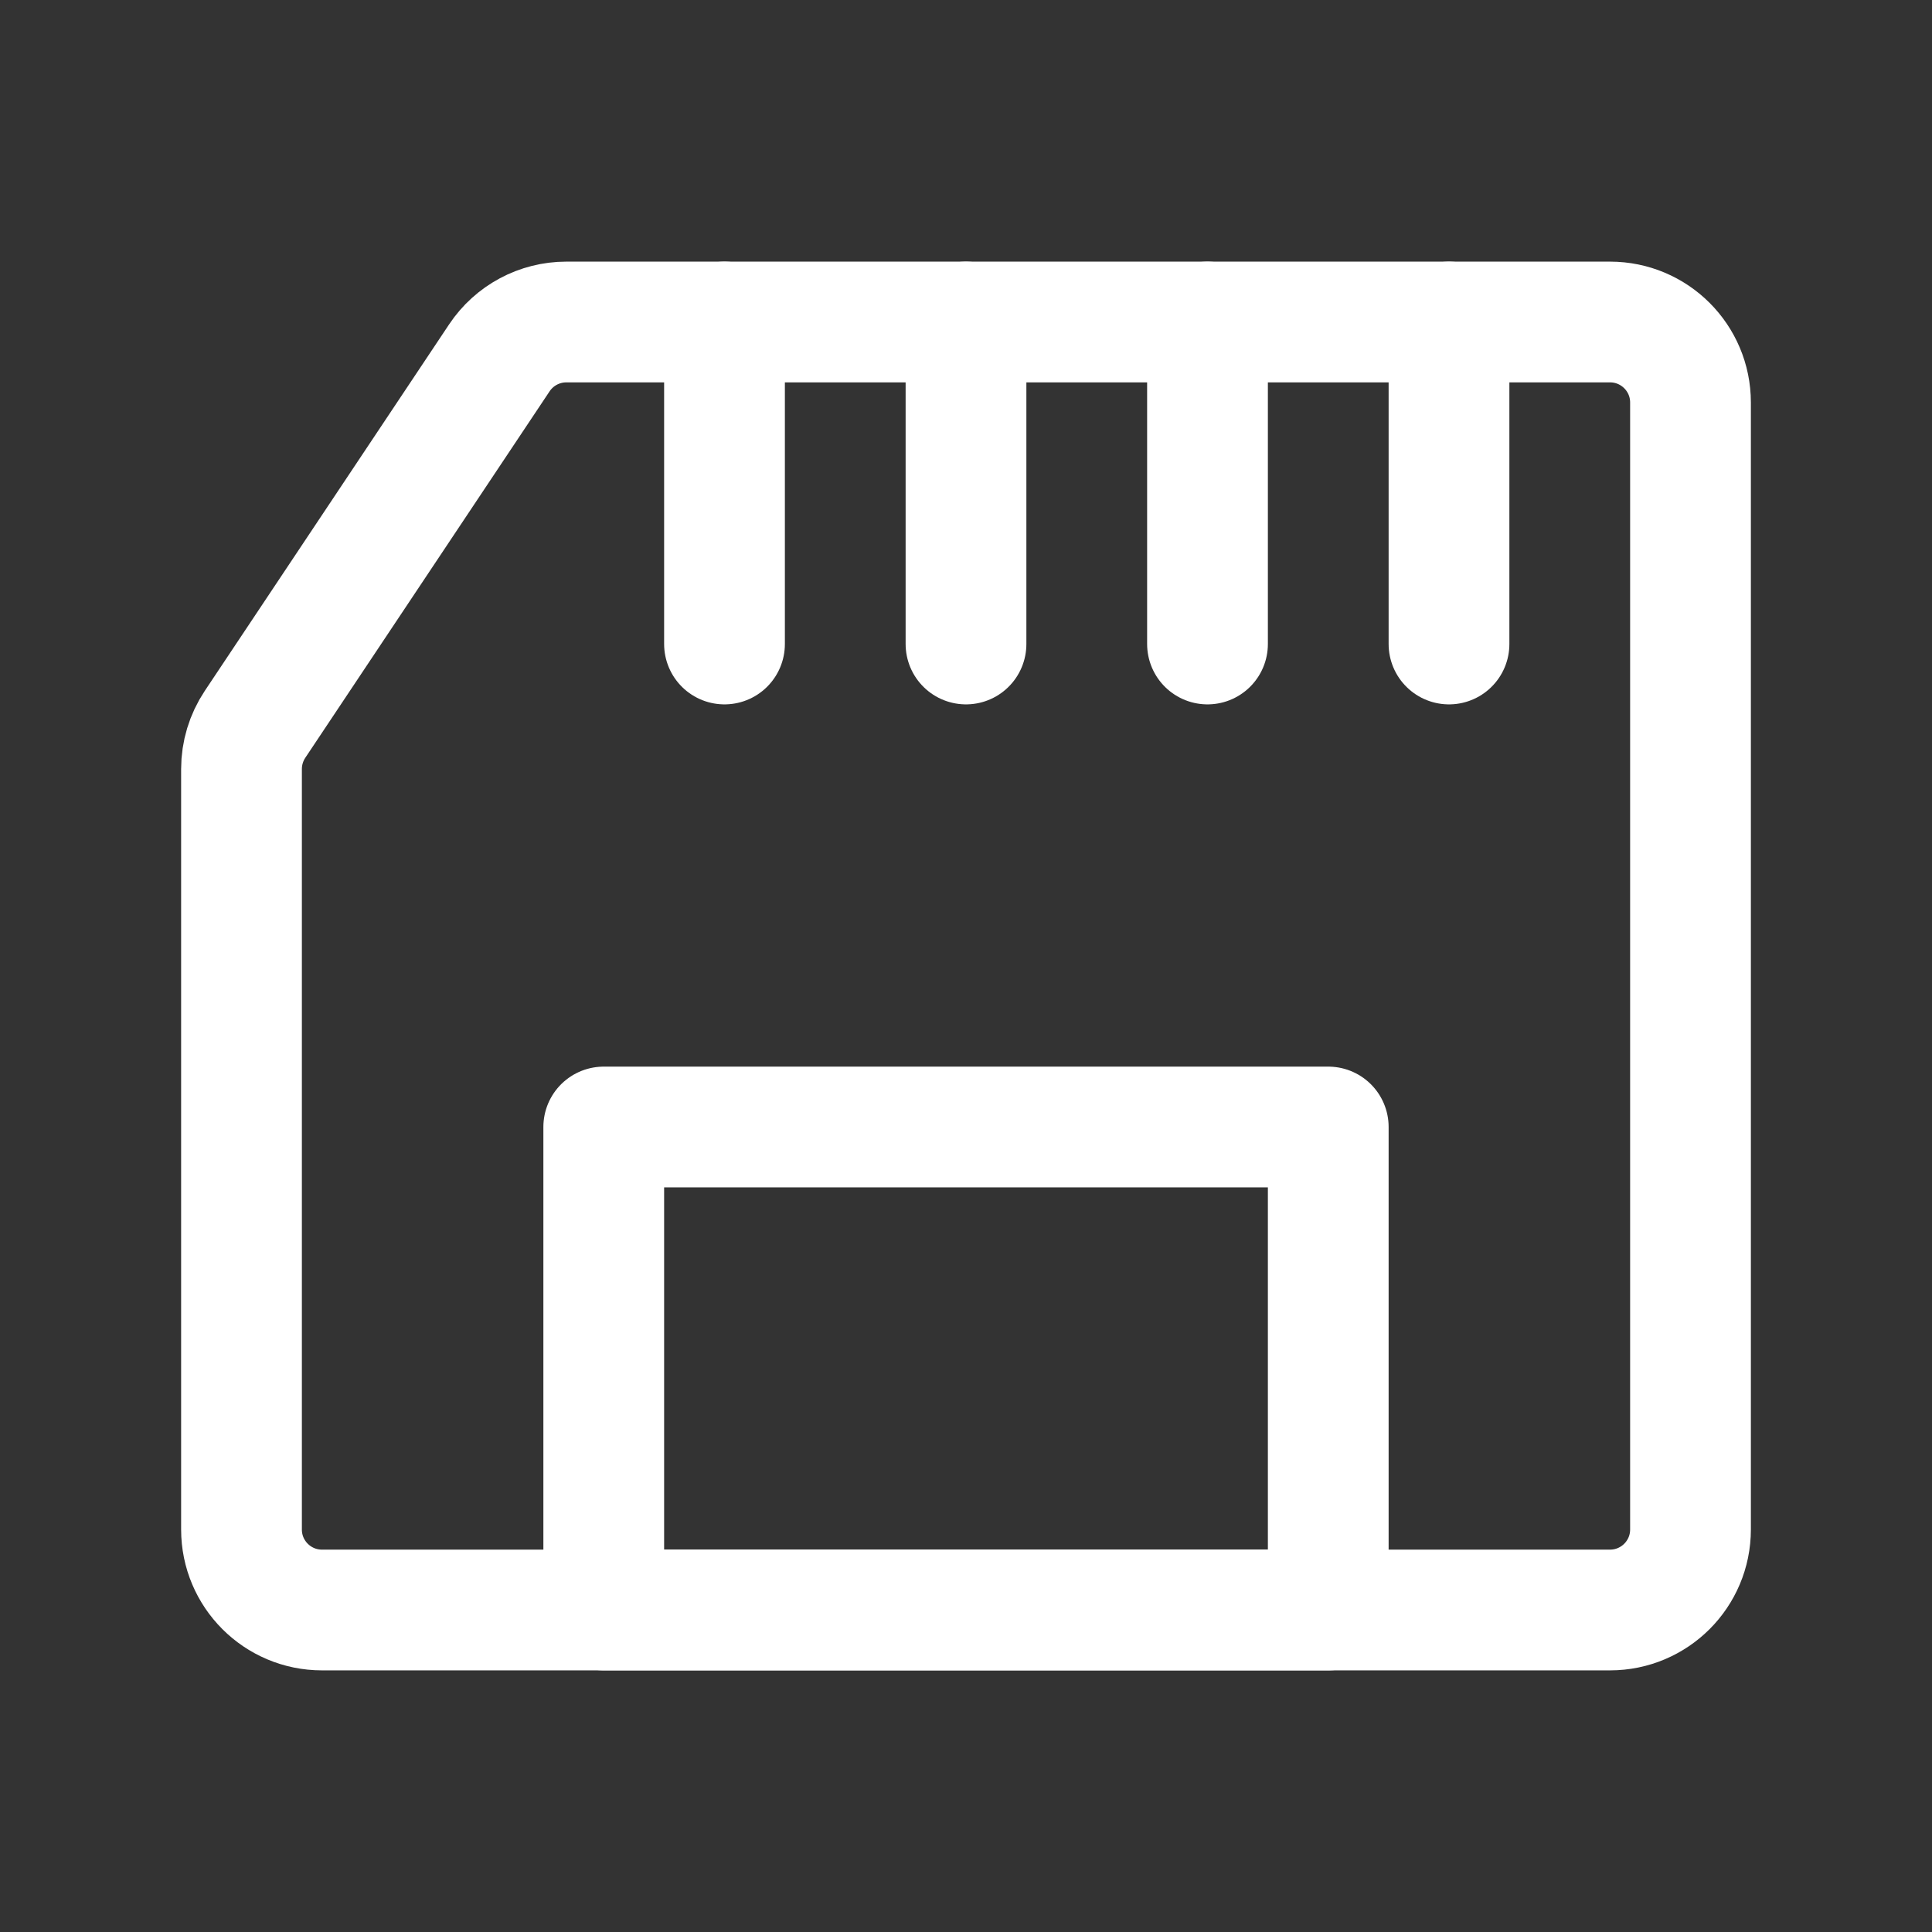 <?xml version="1.0" encoding="UTF-8"?><svg width="32" height="32" viewBox="0 0 48 48" fill="none" xmlns="http://www.w3.org/2000/svg"><rect x="0" y="0" width="48" height="48" fill="#333333" stroke="none"/><path d="M40 40H8C6.895 40 6 39.105 6 38V19.106C6 18.711 6.117 18.325 6.336 17.996L12.406 8.891C12.777 8.334 13.402 8 14.07 8H40C41.105 8 42 8.895 42 10V38C42 39.105 41.105 40 40 40Z" stroke="#ffffff" stroke-width="3" stroke-linecap="round" stroke-linejoin="round"/><path d="M18 16L18 8" stroke="#ffffff" stroke-width="3" stroke-linecap="round" stroke-linejoin="round"/><path d="M24 16L24 8" stroke="#ffffff" stroke-width="3" stroke-linecap="round" stroke-linejoin="round"/><path d="M30 16L30 8" stroke="#ffffff" stroke-width="3" stroke-linecap="round" stroke-linejoin="round"/><path d="M36 16L36 8" stroke="#ffffff" stroke-width="3" stroke-linecap="round" stroke-linejoin="round"/><path d="M15 28H33V40H15V28Z" fill="none" stroke="#ffffff" stroke-width="3" stroke-linecap="round" stroke-linejoin="round"/></svg>